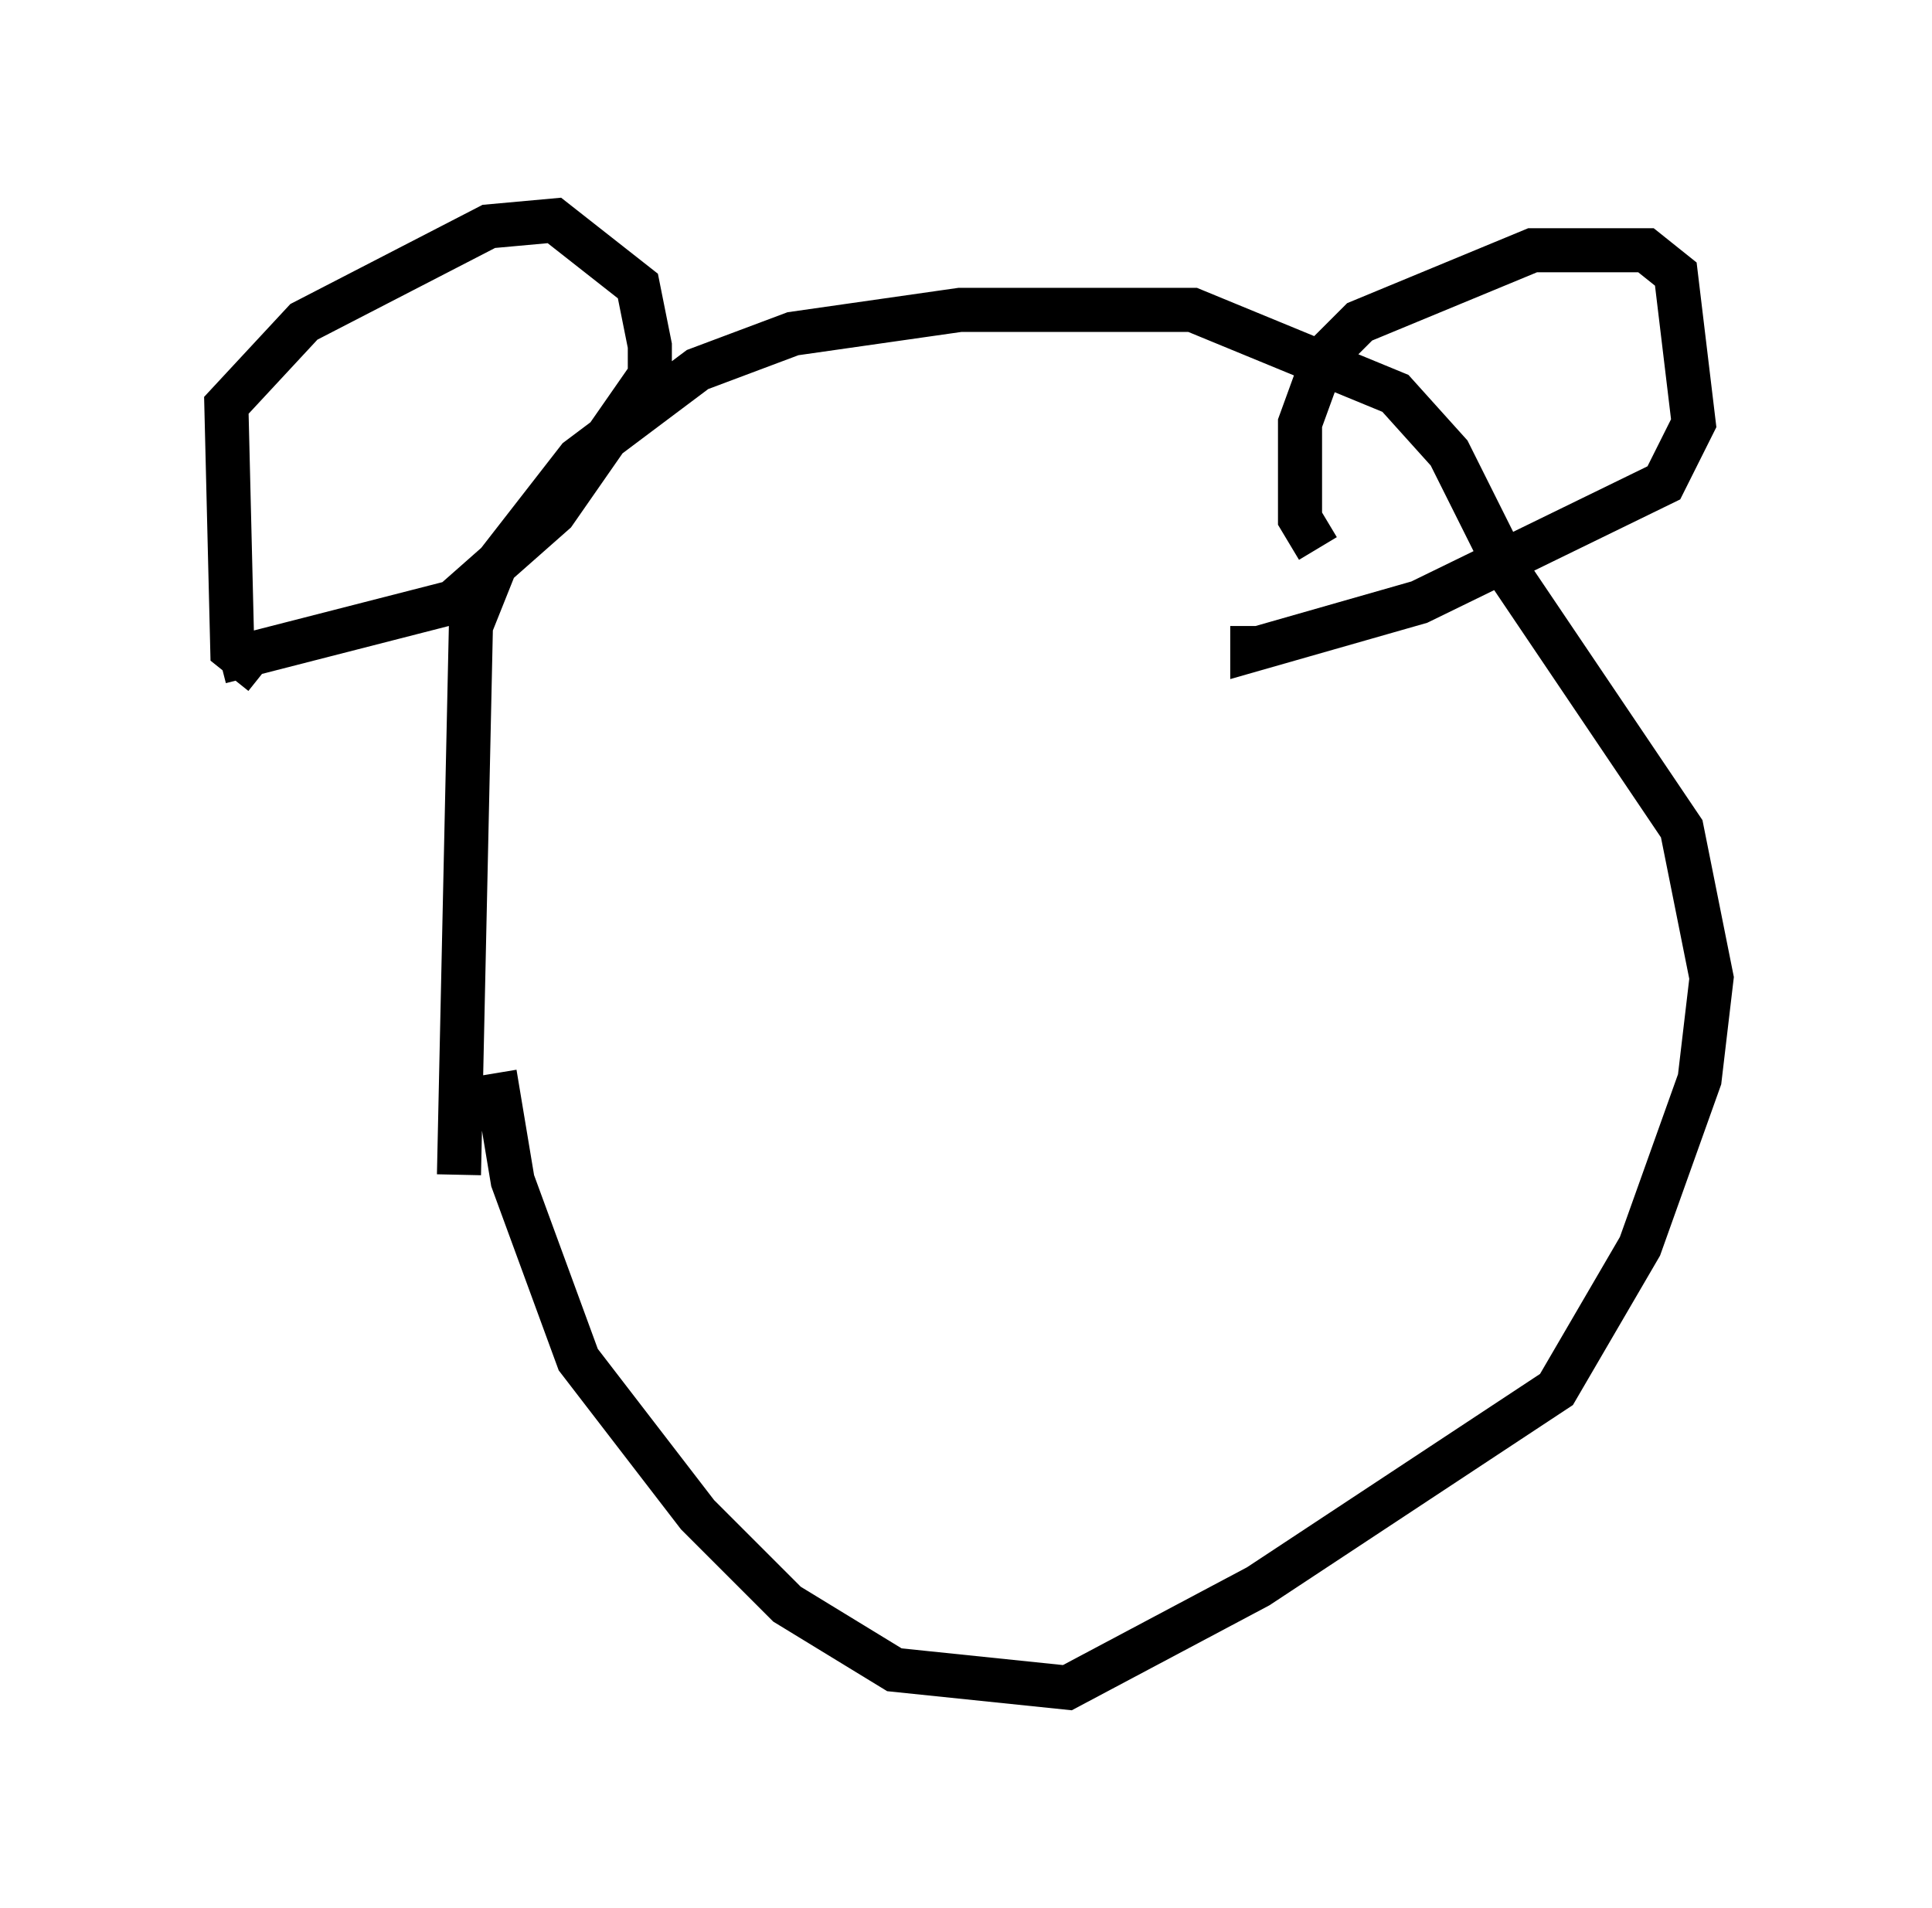 <?xml version="1.0" encoding="utf-8" ?>
<svg baseProfile="full" height="43.288" version="1.1" width="43.829" xmlns="http://www.w3.org/2000/svg" xmlns:ev="http://www.w3.org/2001/xml-events" xmlns:xlink="http://www.w3.org/1999/xlink"><defs /><rect fill="white" height="43.288" width="43.829" x="0" y="0" /><path d="M11.495, 28.41 m-1.083, -1.759 l0.271, -12.449 0.541, -1.353 l1.894, -2.436 2.706, -2.03 l2.165, -0.812 3.789, -0.541 l5.277, 0.0 4.601, 1.894 l1.218, 1.353 1.353, 2.706 l3.924, 5.819 0.677, 3.383 l-0.271, 2.3 -1.353, 3.789 l-1.894, 3.248 -6.766, 4.465 l-4.33, 2.3 -3.924, -0.406 l-2.436, -1.488 -2.03, -2.03 l-2.706, -3.518 -1.488, -4.059 l-0.406, -2.436 m-5.277, -9.066 l-0.677, -0.541 -0.135, -5.548 l1.759, -1.894 4.195, -2.165 l1.488, -0.135 1.894, 1.488 l0.271, 1.353 0.0, 0.677 l-2.165, 3.112 -2.3, 2.03 l-5.277, 1.353 m24.898, -2.571 l-0.406, -0.677 0.0, -2.165 l0.541, -1.488 0.812, -0.812 l3.924, -1.624 2.571, 0.0 l0.677, 0.541 0.406, 3.383 l-0.677, 1.353 -5.548, 2.706 l-3.789, 1.083 0.0, -0.541 " fill="none" stroke="black" stroke-width="1" /></svg>